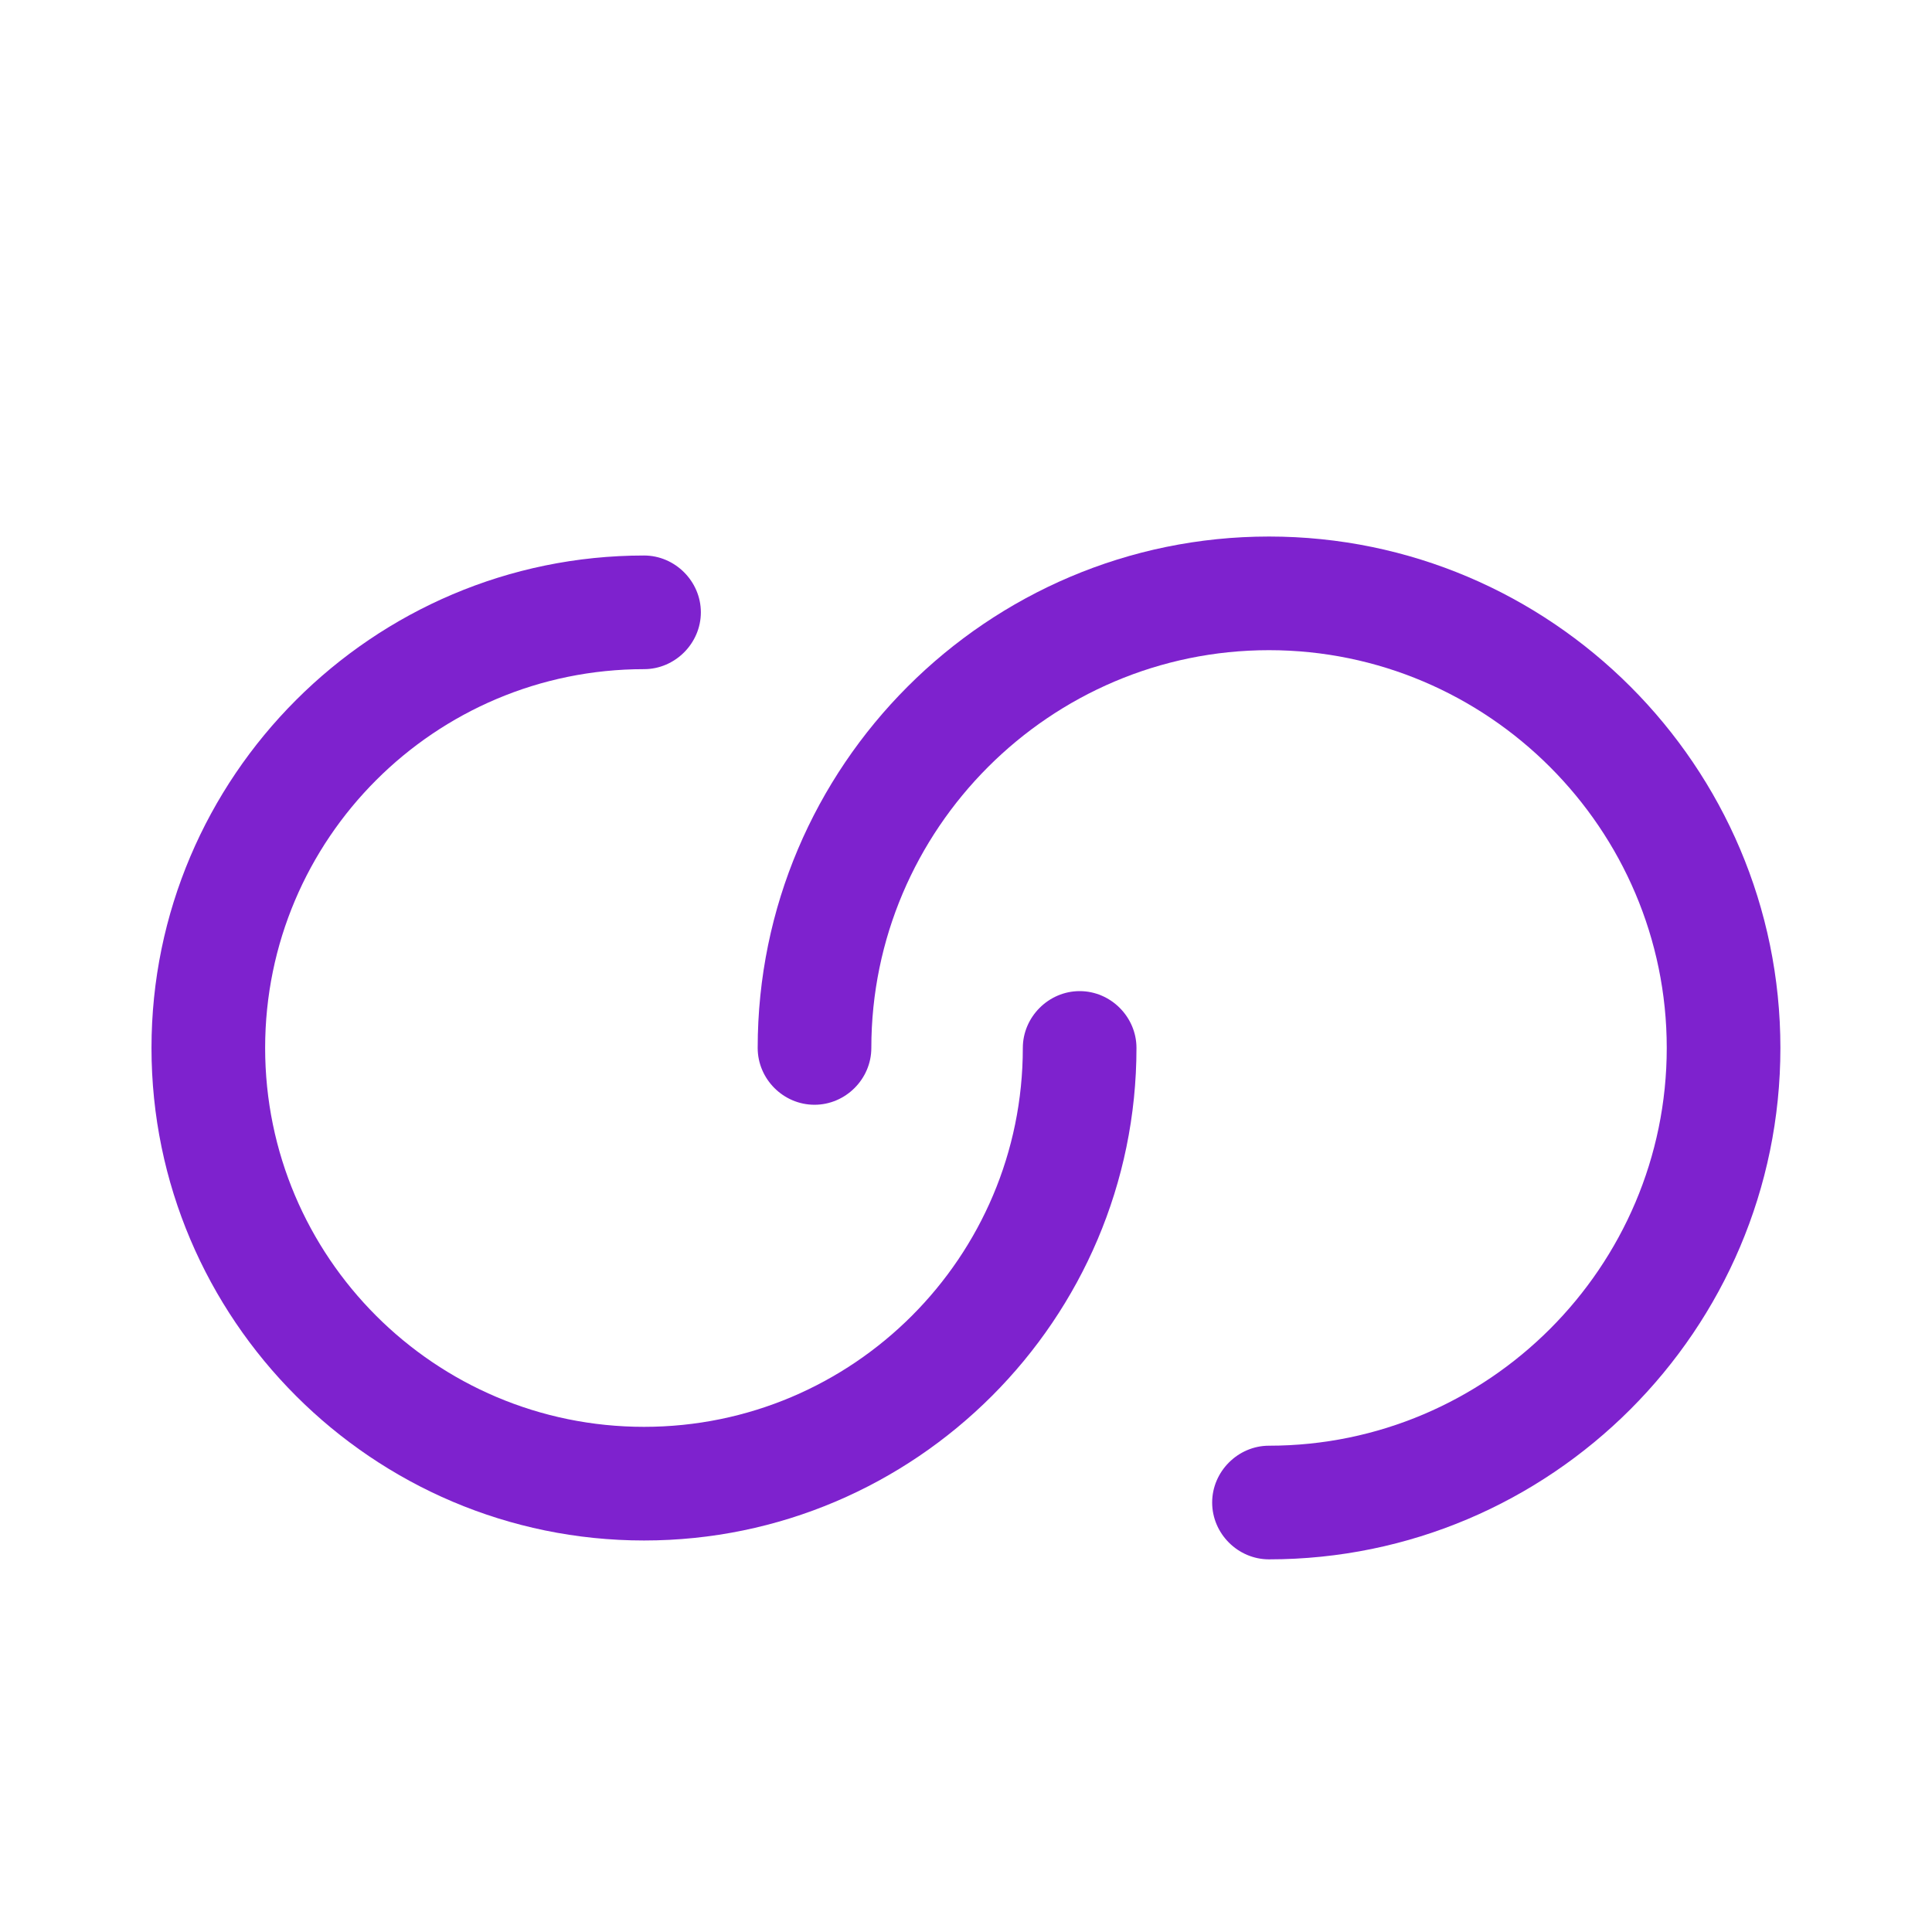 <svg width="17" height="17" viewBox="0 0 17 17" fill="none" xmlns="http://www.w3.org/2000/svg">
<g filter="url(#filter0_i_1369_7201)">
<path d="M5.667 12.555C3.28 12.555 1.333 10.608 1.333 8.221C1.333 5.835 3.28 3.888 5.667 3.888C5.94 3.888 6.167 4.115 6.167 4.388C6.167 4.661 5.94 4.888 5.667 4.888C3.827 4.888 2.333 6.381 2.333 8.221C2.333 10.061 3.827 11.555 5.667 11.555C7.507 11.555 9 10.061 9 8.221C9 7.948 9.227 7.721 9.5 7.721C9.774 7.721 10 7.948 10 8.221C10 10.608 8.053 12.555 5.667 12.555Z" fill="#7E22CE"/>
<path d="M11.166 12.721C10.893 12.721 10.666 12.495 10.666 12.221C10.666 11.948 10.893 11.721 11.166 11.721C13.093 11.721 14.666 10.148 14.666 8.221C14.666 6.295 13.093 4.721 11.166 4.721C9.24 4.721 7.667 6.295 7.667 8.221C7.667 8.495 7.44 8.721 7.167 8.721C6.893 8.721 6.667 8.495 6.667 8.221C6.667 5.741 8.687 3.721 11.166 3.721C13.646 3.721 15.666 5.741 15.666 8.221C15.666 10.701 13.646 12.721 11.166 12.721Z" fill="#7E22CE"/>
</g>
<defs>
<filter id="filter0_i_1369_7201" x="0.5" y="0.221" width="16" height="17" filterUnits="userSpaceOnUse" color-interpolation-filters="sRGB">
<feFlood flood-opacity="0" result="BackgroundImageFix"/>
<feBlend mode="normal" in="SourceGraphic" in2="BackgroundImageFix" result="shape"/>
<feColorMatrix in="SourceAlpha" type="matrix" values="0 0 0 0 0 0 0 0 0 0 0 0 0 0 0 0 0 0 127 0" result="hardAlpha"/>
<feOffset dy="1"/>
<feGaussianBlur stdDeviation="0.5"/>
<feComposite in2="hardAlpha" operator="arithmetic" k2="-1" k3="1"/>
<feColorMatrix type="matrix" values="0 0 0 0 0 0 0 0 0 0 0 0 0 0 0 0 0 0 0.25 0"/>
<feBlend mode="normal" in2="shape" result="effect1_innerShadow_1369_7201"/>
</filter>
</defs>
</svg>

